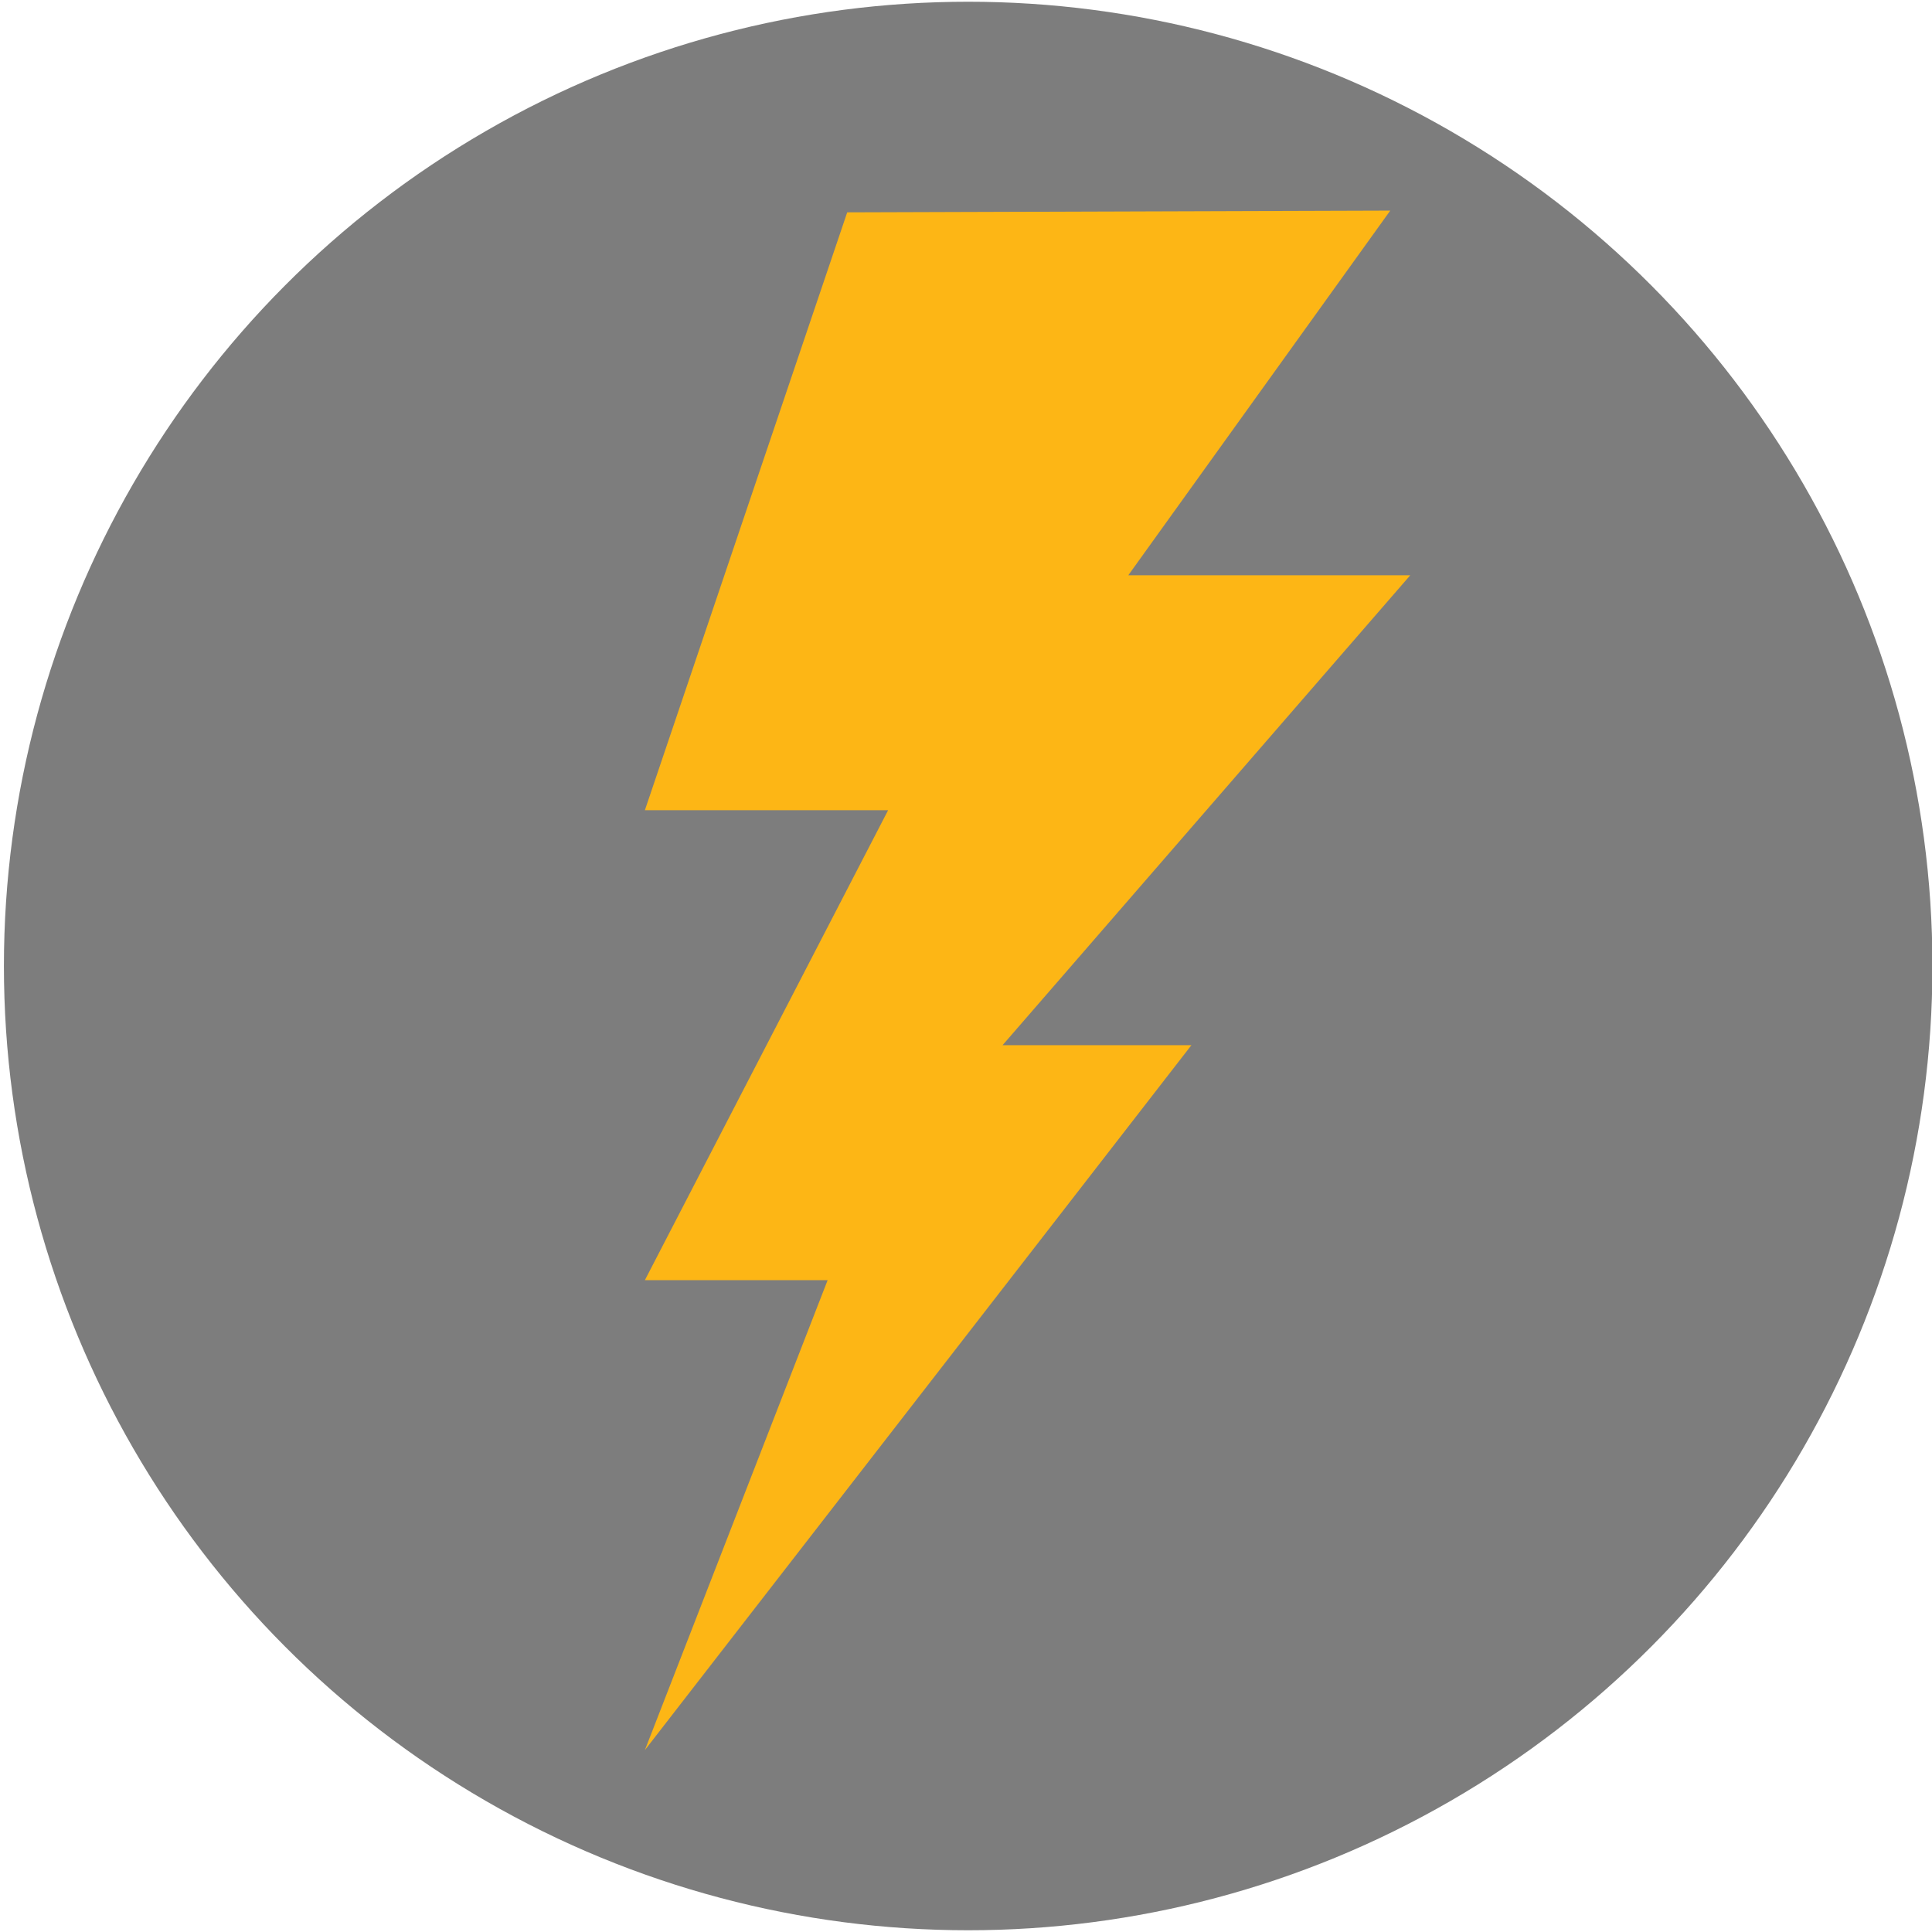 <svg xmlns="http://www.w3.org/2000/svg" id="Layer_1" viewBox="122 128 444 444"><style/><switch><g><circle cx="344.5" cy="350" r="221.6" fill="#7d7d7d"/><path fill="#fdb615" d="M316.7 176.8l-46.5 137.4h55.9l-55.9 108h42l-42 108 125.6-162h-43.4l93.7-108h-64.8l60.2-83.8z"/></g></switch></svg>